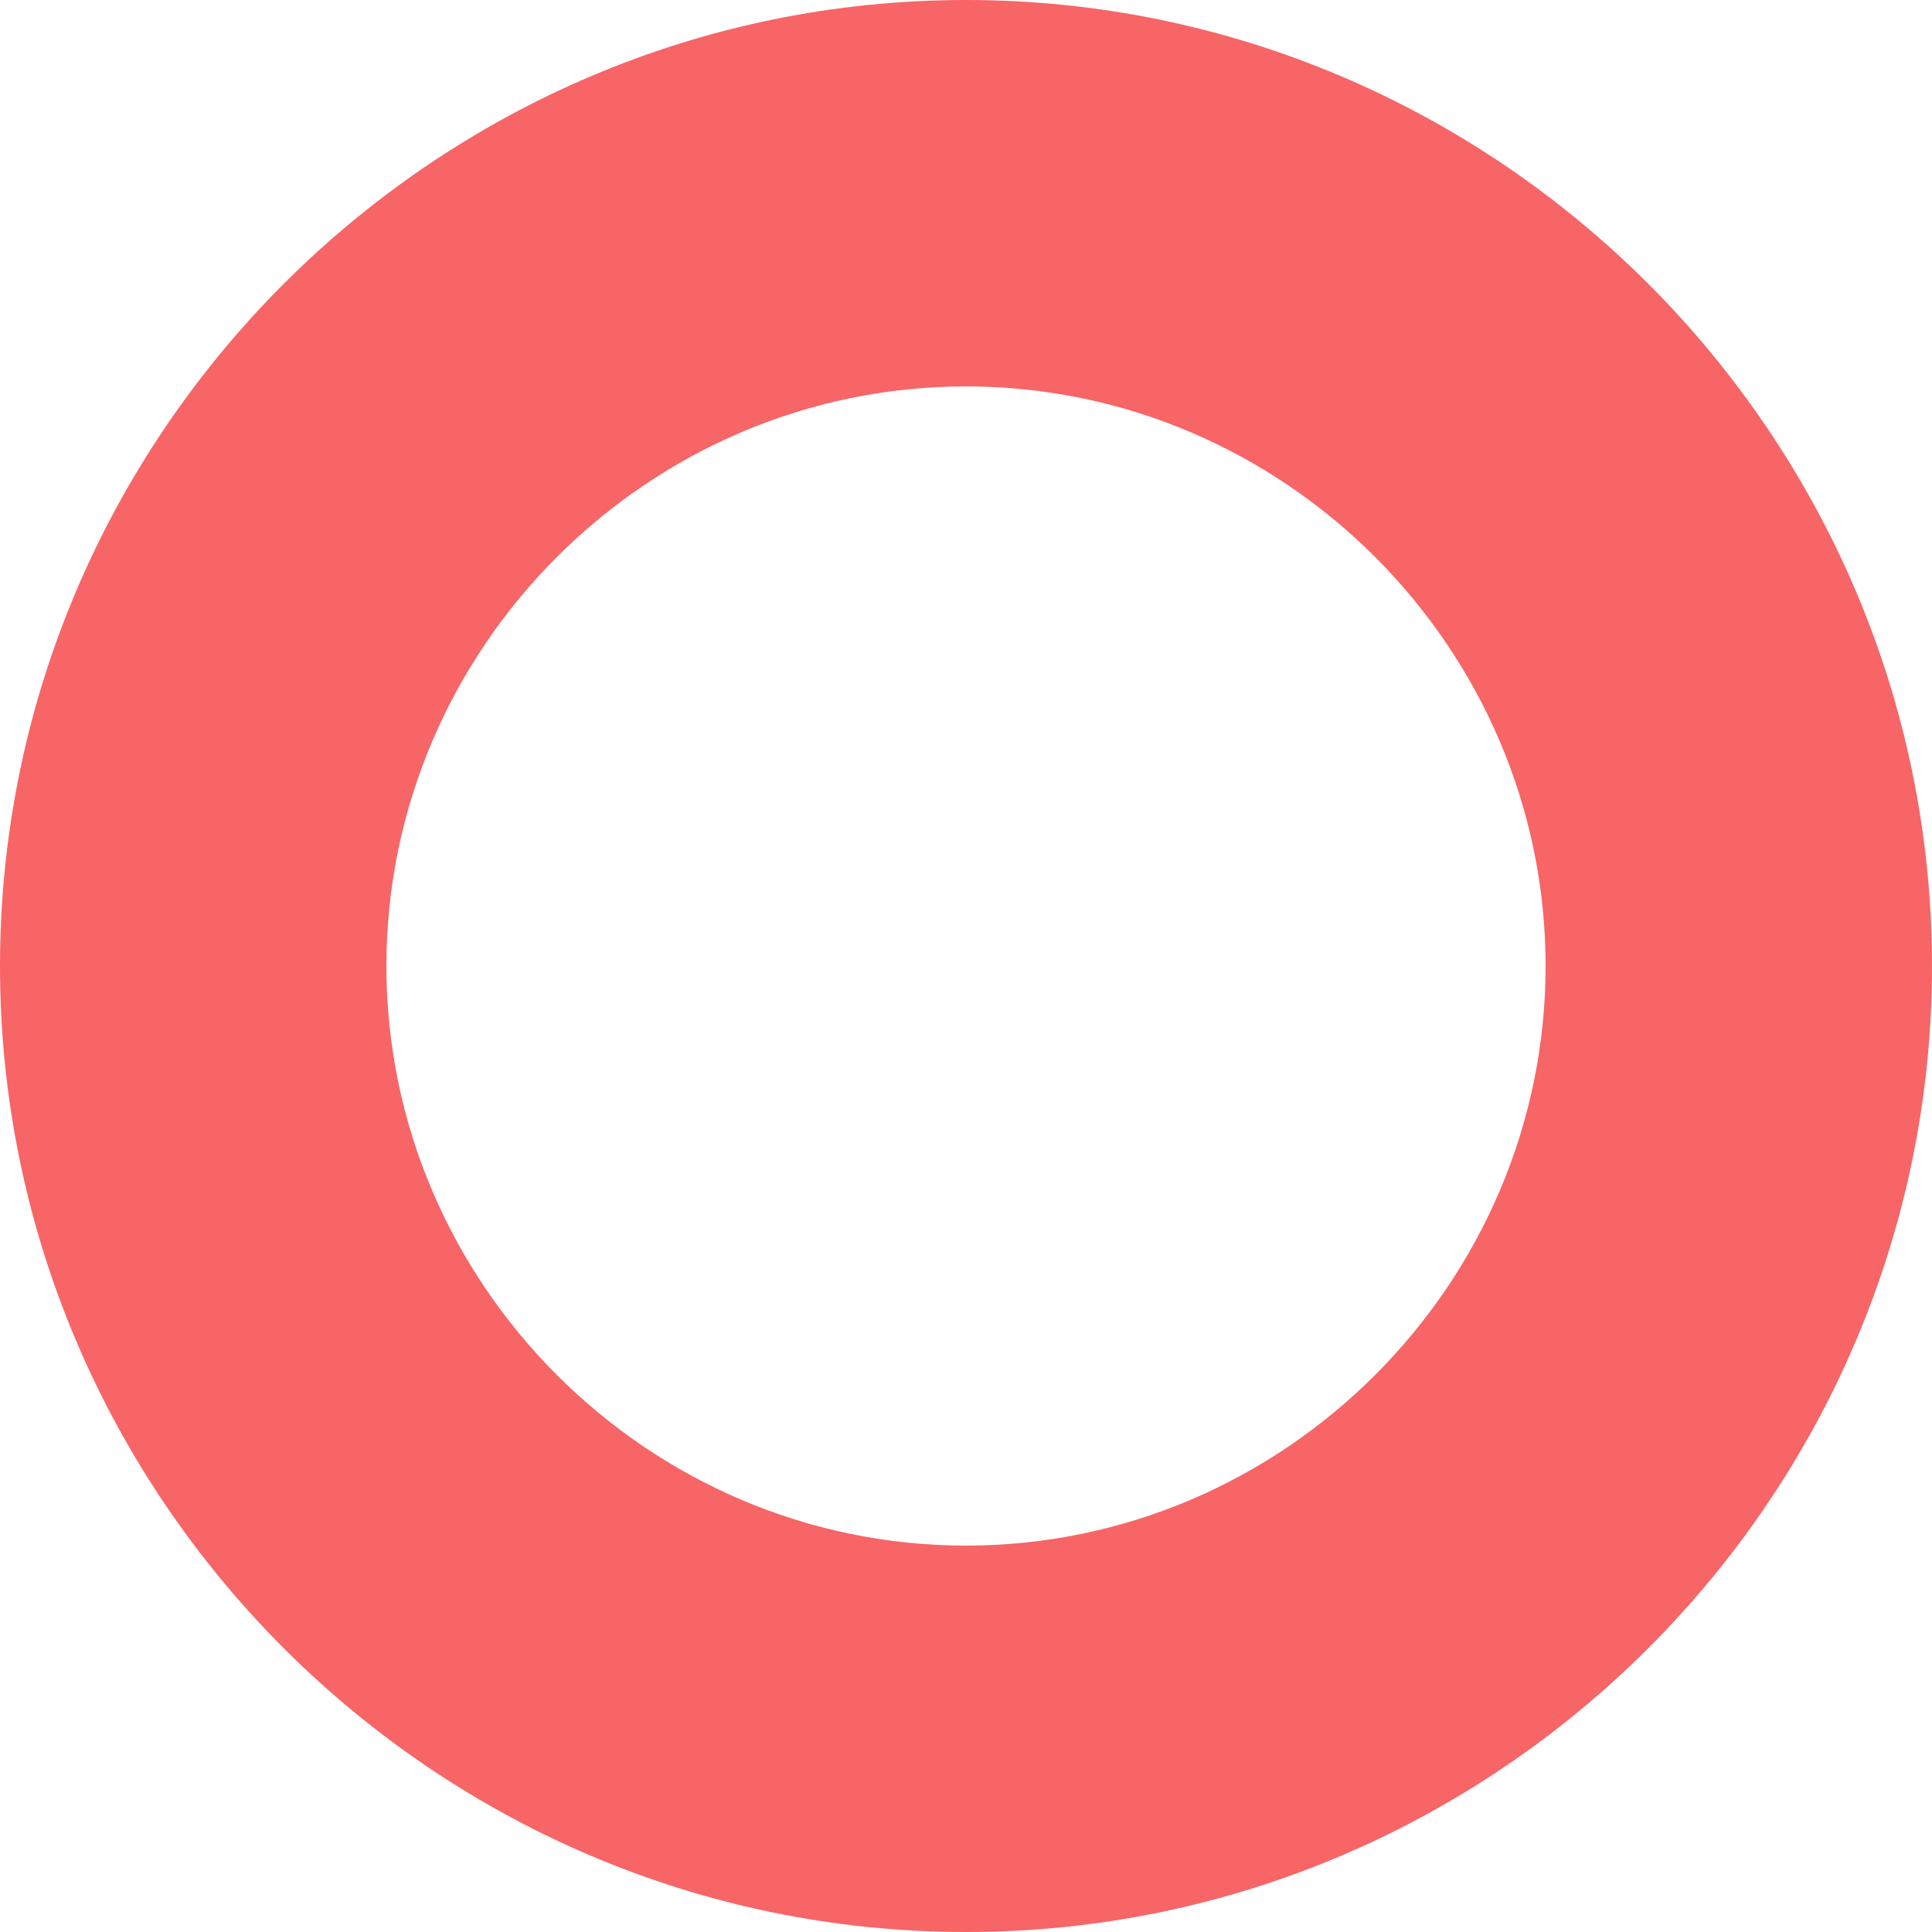 <svg width="15" height="15" viewBox="0 0 15 15" fill="none" xmlns="http://www.w3.org/2000/svg">
<path d="M7.5 15C3.375 15 0 11.625 0 7.5C0 3.375 3.375 0 7.5 0C11.625 0 15 3.375 15 7.5C15 11.625 11.625 15 7.5 15ZM7.5 3C5.031 3 3 5.031 3 7.5C3 9.969 5.031 12 7.5 12C9.969 12 12 9.969 12 7.5C12 5.031 9.969 3 7.5 3Z" fill="#F76567"/>
</svg>

